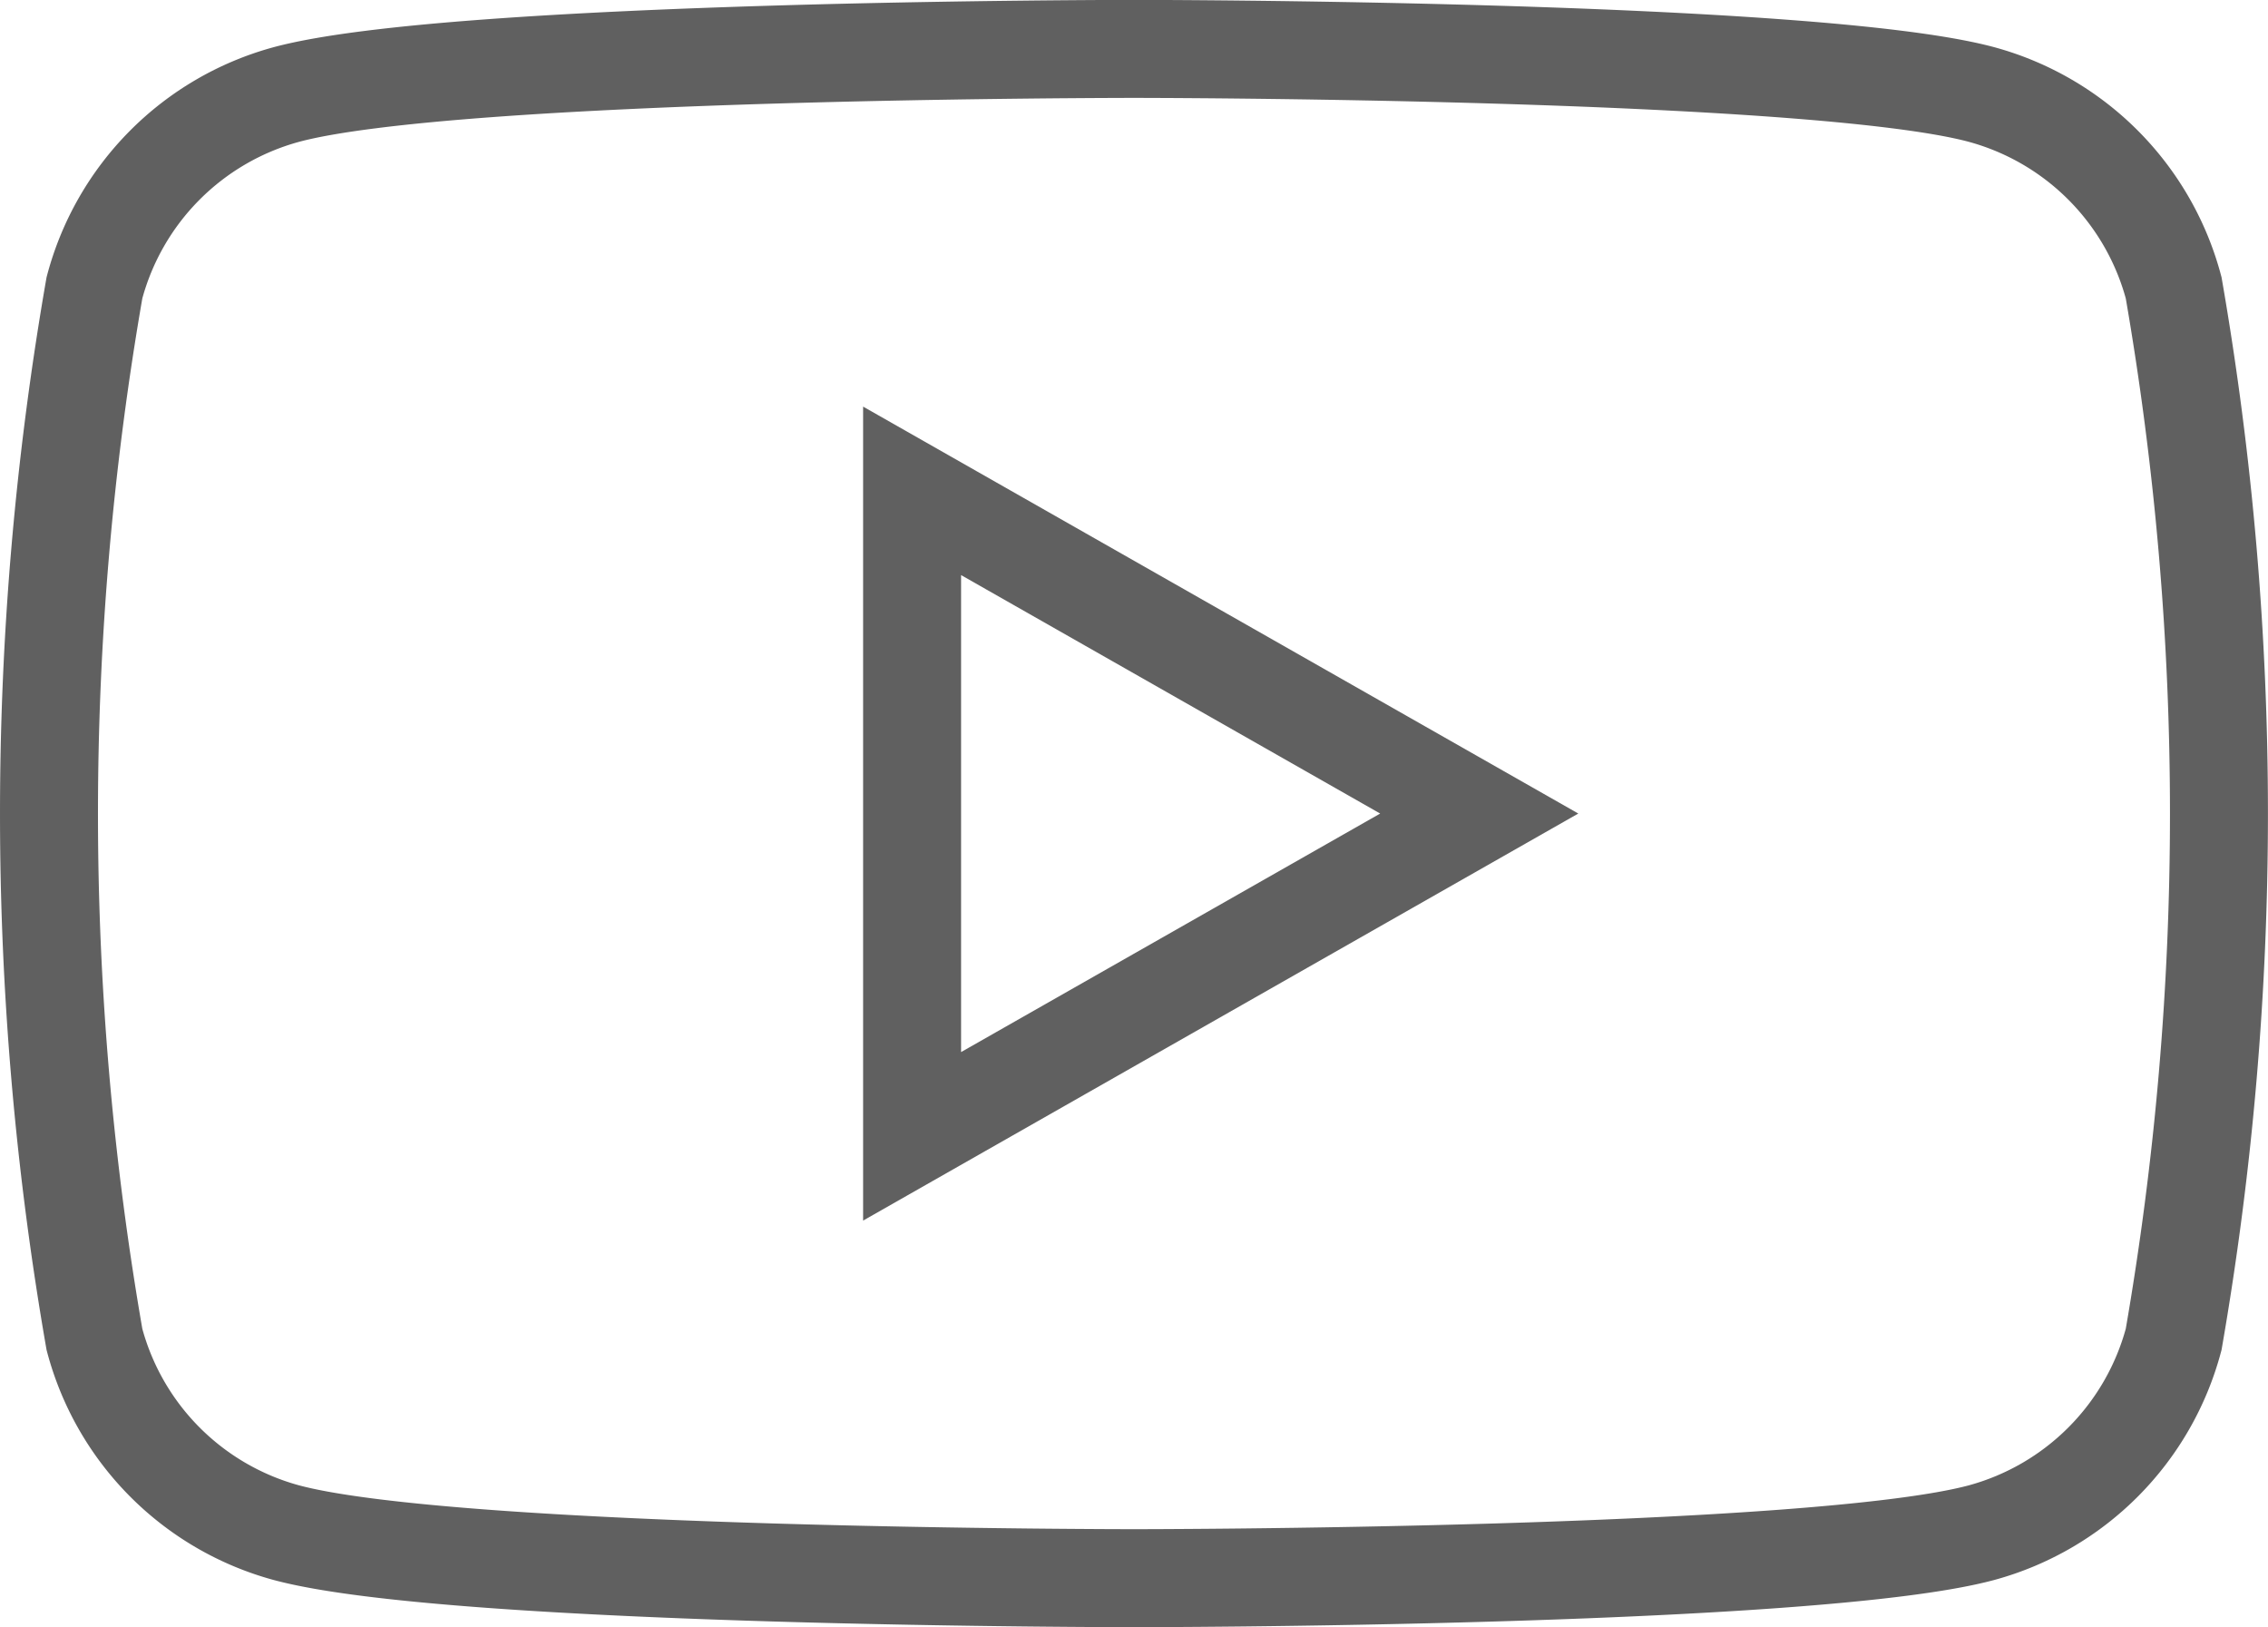 <svg xmlns="http://www.w3.org/2000/svg" width="23.15" height="16.605" viewBox="0 0 23.15 16.605">
  <g id="Group_71" data-name="Group 71" transform="translate(2111.041 -4809.886)">
    <g id="Group_27" data-name="Group 27" transform="translate(-2110.541 4810.386)">
      <path id="Path_617" data-name="Path 617" d="M712.319,662.256a2.787,2.787,0,0,0-1.959-1.972c-1.727-.466-8.653-.466-8.653-.466s-6.927,0-8.654.466a2.782,2.782,0,0,0-1.957,1.972,31.258,31.258,0,0,0,0,10.731,2.783,2.783,0,0,0,1.957,1.972c1.727.465,8.654.465,8.654.465s6.926,0,8.653-.465a2.788,2.788,0,0,0,1.959-1.972,31.359,31.359,0,0,0,0-10.731Z" transform="translate(-690.632 -659.819)" fill="none" stroke="#606060" stroke-miterlimit="10" stroke-width="1"/>
      <path id="Path_618" data-name="Path 618" d="M696.177,669.244v-6.587l5.789,3.293Z" transform="translate(-687.367 -658.148)" fill="none" stroke="#606060" stroke-miterlimit="10" stroke-width="1"/>
    </g>
  </g>
</svg>
